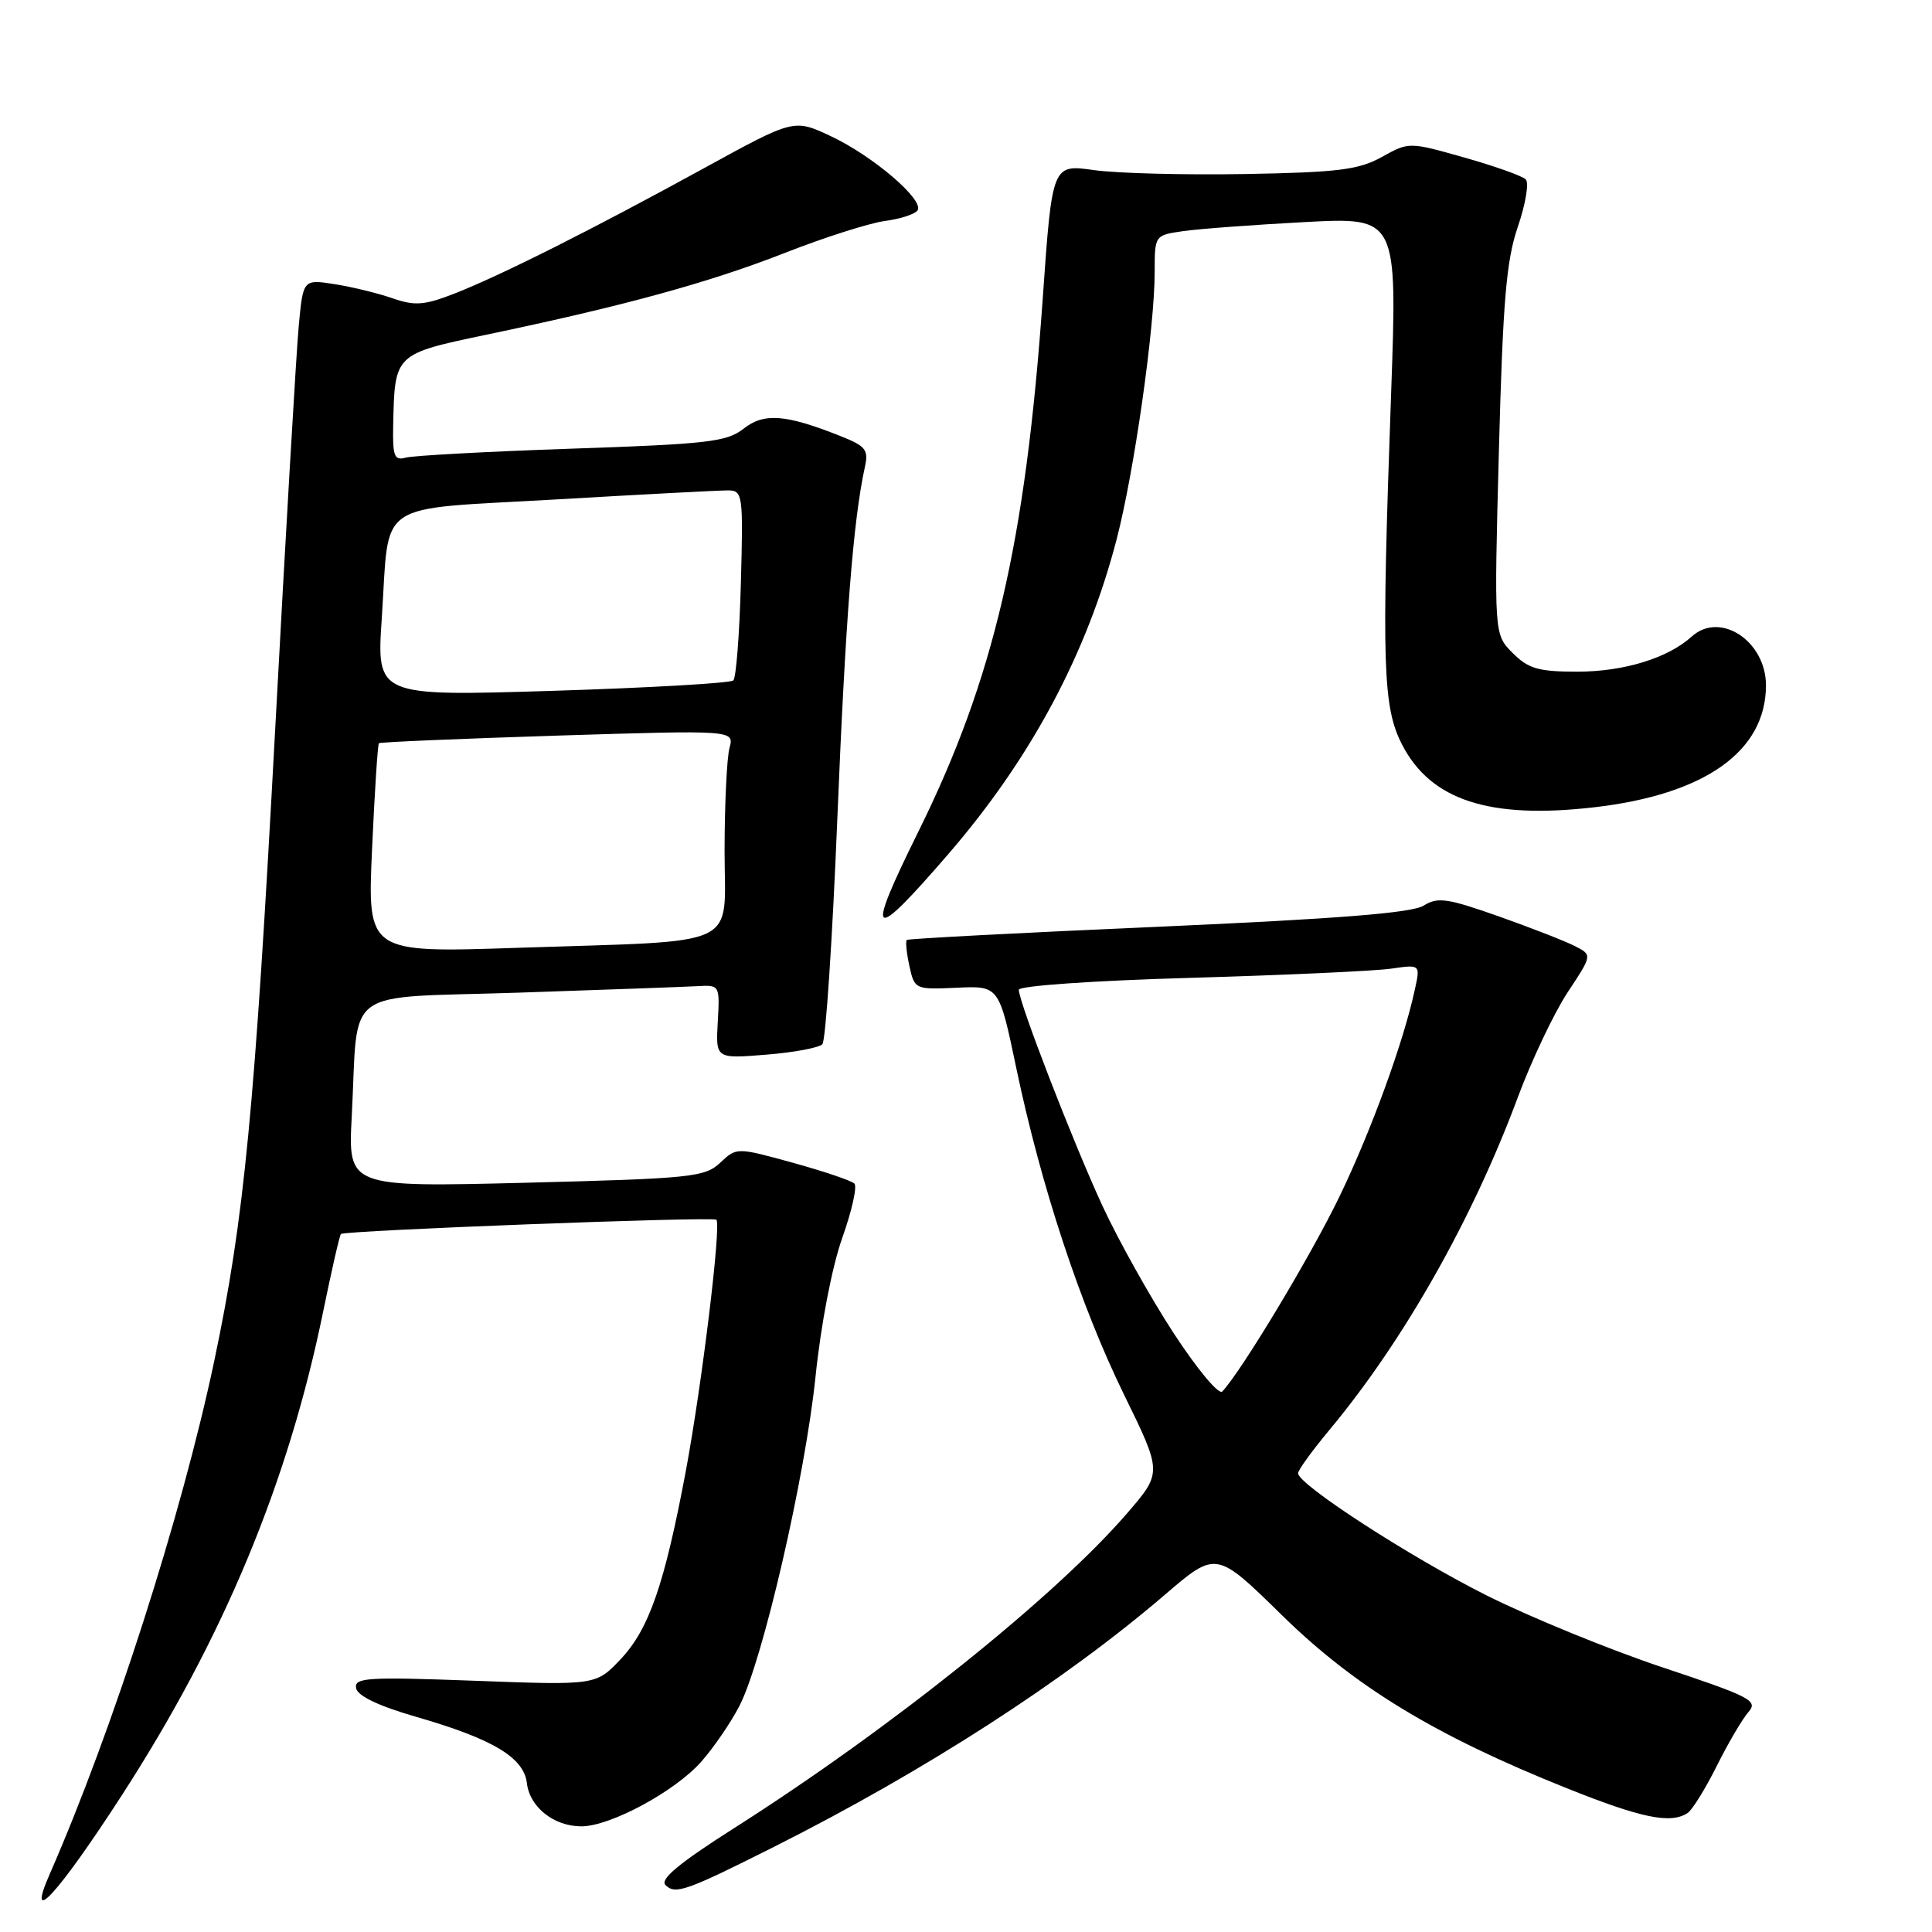 <?xml version="1.0" encoding="UTF-8" standalone="no"?>
<!DOCTYPE svg PUBLIC "-//W3C//DTD SVG 1.1//EN" "http://www.w3.org/Graphics/SVG/1.1/DTD/svg11.dtd" >
<svg xmlns="http://www.w3.org/2000/svg" xmlns:xlink="http://www.w3.org/1999/xlink" version="1.1" viewBox="0 0 256 256">
 <g >
 <path fill="currentColor"
d=" M 16.10 237.95 C 29.62 217.06 38.22 196.39 42.85 173.65 C 43.96 168.24 45.00 163.67 45.18 163.51 C 45.69 163.04 94.45 161.18 94.92 161.62 C 95.60 162.25 93.00 183.57 90.86 195.00 C 88.05 209.94 86.00 215.86 82.25 219.84 C 78.97 223.31 78.97 223.31 62.92 222.71 C 48.61 222.18 46.91 222.29 47.19 223.70 C 47.39 224.73 50.19 226.06 55.15 227.49 C 65.33 230.43 69.42 232.88 69.82 236.29 C 70.19 239.46 73.40 242.00 77.03 242.00 C 80.87 242.00 89.49 237.35 92.95 233.40 C 94.62 231.50 96.89 228.17 98.00 226.00 C 101.09 219.95 106.68 195.73 108.06 182.42 C 108.78 175.45 110.26 167.81 111.61 164.01 C 112.88 160.44 113.60 157.21 113.21 156.83 C 112.82 156.44 109.15 155.20 105.05 154.07 C 97.61 152.02 97.61 152.02 95.43 154.07 C 93.39 155.98 91.61 156.16 69.68 156.72 C 46.11 157.31 46.11 157.31 46.61 147.90 C 47.53 130.43 44.97 132.32 68.77 131.53 C 80.17 131.15 90.82 130.76 92.44 130.67 C 95.36 130.50 95.38 130.55 95.11 135.39 C 94.83 140.29 94.83 140.29 101.51 139.75 C 105.18 139.46 108.54 138.83 108.97 138.36 C 109.41 137.89 110.30 124.45 110.95 108.50 C 112.03 82.02 113.06 68.90 114.60 61.89 C 115.11 59.60 114.72 59.11 111.34 57.77 C 104.08 54.89 101.23 54.67 98.52 56.81 C 96.31 58.55 93.76 58.84 75.76 59.45 C 64.62 59.83 54.71 60.37 53.75 60.64 C 52.25 61.06 52.01 60.45 52.10 56.32 C 52.30 46.87 52.25 46.91 64.50 44.34 C 82.76 40.52 94.03 37.42 104.00 33.51 C 109.22 31.46 115.19 29.56 117.26 29.28 C 119.32 29.01 121.27 28.37 121.59 27.86 C 122.45 26.46 115.63 20.64 110.08 18.04 C 105.20 15.75 105.20 15.75 93.35 22.25 C 78.54 30.38 66.35 36.50 60.22 38.90 C 56.21 40.46 54.97 40.55 52.00 39.52 C 50.08 38.85 46.62 38.01 44.33 37.65 C 40.16 37.00 40.16 37.00 39.58 43.25 C 39.26 46.69 37.86 70.65 36.47 96.50 C 33.74 147.25 32.36 161.51 28.39 180.33 C 24.09 200.73 14.94 229.25 6.59 248.32 C 3.37 255.66 7.67 250.97 16.10 237.95 Z  M 102.63 244.68 C 122.56 234.65 141.01 222.75 154.33 211.33 C 161.15 205.48 161.15 205.48 169.83 213.99 C 179.53 223.51 190.17 229.97 207.61 236.95 C 217.52 240.92 221.38 241.71 223.62 240.23 C 224.23 239.83 225.97 237.03 227.48 234.00 C 228.99 230.97 230.88 227.76 231.68 226.85 C 232.99 225.35 231.98 224.83 220.31 220.94 C 213.27 218.59 202.78 214.30 197.00 211.41 C 186.80 206.29 172.00 196.70 172.00 195.21 C 172.00 194.80 173.87 192.22 176.15 189.48 C 185.95 177.73 195.09 161.60 201.08 145.50 C 202.92 140.55 205.90 134.26 207.70 131.52 C 210.99 126.55 210.99 126.55 208.74 125.39 C 207.51 124.75 202.96 122.97 198.64 121.44 C 191.79 119.02 190.50 118.83 188.64 120.00 C 187.10 120.97 177.26 121.75 153.50 122.80 C 135.35 123.59 120.34 124.38 120.15 124.55 C 119.97 124.72 120.12 126.27 120.50 128.00 C 121.18 131.10 121.25 131.13 126.78 130.88 C 132.38 130.62 132.38 130.62 134.66 141.51 C 137.94 157.18 143.15 172.96 148.95 184.82 C 154.00 195.13 154.00 195.13 149.33 200.54 C 139.79 211.59 117.92 229.11 97.30 242.22 C 90.02 246.85 87.41 249.01 88.18 249.78 C 89.48 251.08 90.90 250.58 102.63 244.68 Z  M 125.71 113.11 C 136.61 100.47 144.00 86.66 147.95 71.50 C 150.28 62.56 153.00 43.46 153.00 36.04 C 153.00 31.18 153.01 31.17 156.75 30.63 C 158.81 30.33 166.05 29.79 172.83 29.43 C 185.16 28.77 185.16 28.77 184.33 52.13 C 183.04 88.31 183.22 93.74 185.82 98.74 C 189.63 106.04 197.35 108.56 211.15 106.98 C 225.89 105.30 233.99 99.57 234.00 90.82 C 234.00 84.95 227.93 80.94 224.17 84.34 C 221.01 87.21 215.16 89.00 208.99 89.00 C 203.86 89.00 202.52 88.61 200.44 86.53 C 197.97 84.06 197.97 84.06 198.61 59.78 C 199.14 39.85 199.59 34.52 201.12 30.05 C 202.15 27.05 202.62 24.22 202.17 23.77 C 201.71 23.31 198.05 22.01 194.02 20.87 C 186.70 18.80 186.70 18.80 183.10 20.80 C 180.04 22.50 177.33 22.84 165.00 23.06 C 157.03 23.20 148.01 22.97 144.96 22.54 C 139.42 21.76 139.42 21.76 138.17 39.52 C 135.89 71.96 131.69 89.95 121.70 110.17 C 114.56 124.60 115.31 125.15 125.71 113.11 Z  M 49.30 112.50 C 49.64 104.93 50.05 98.62 50.21 98.48 C 50.37 98.33 61.03 97.88 73.90 97.47 C 97.30 96.74 97.30 96.74 96.66 99.12 C 96.31 100.43 96.02 106.52 96.01 112.66 C 96.00 125.87 98.73 124.58 68.59 125.59 C 48.68 126.26 48.68 126.26 49.30 112.50 Z  M 50.59 81.88 C 51.65 66.02 49.34 67.59 73.65 66.18 C 85.12 65.51 95.40 64.97 96.50 64.98 C 98.41 65.00 98.49 65.56 98.17 77.25 C 97.99 83.99 97.54 89.80 97.17 90.16 C 96.80 90.52 86.01 91.14 73.20 91.54 C 49.89 92.26 49.89 92.26 50.59 81.88 Z  M 155.50 176.63 C 152.40 171.87 148.15 164.27 146.06 159.74 C 142.13 151.21 135.00 132.79 135.00 131.15 C 135.00 130.63 144.82 129.94 157.75 129.57 C 170.26 129.21 182.23 128.66 184.35 128.35 C 188.21 127.79 188.21 127.79 187.47 131.14 C 185.95 138.15 181.72 149.75 177.53 158.46 C 173.79 166.24 164.54 181.63 161.96 184.38 C 161.50 184.87 158.62 181.41 155.50 176.63 Z "/>
</g>
</svg>